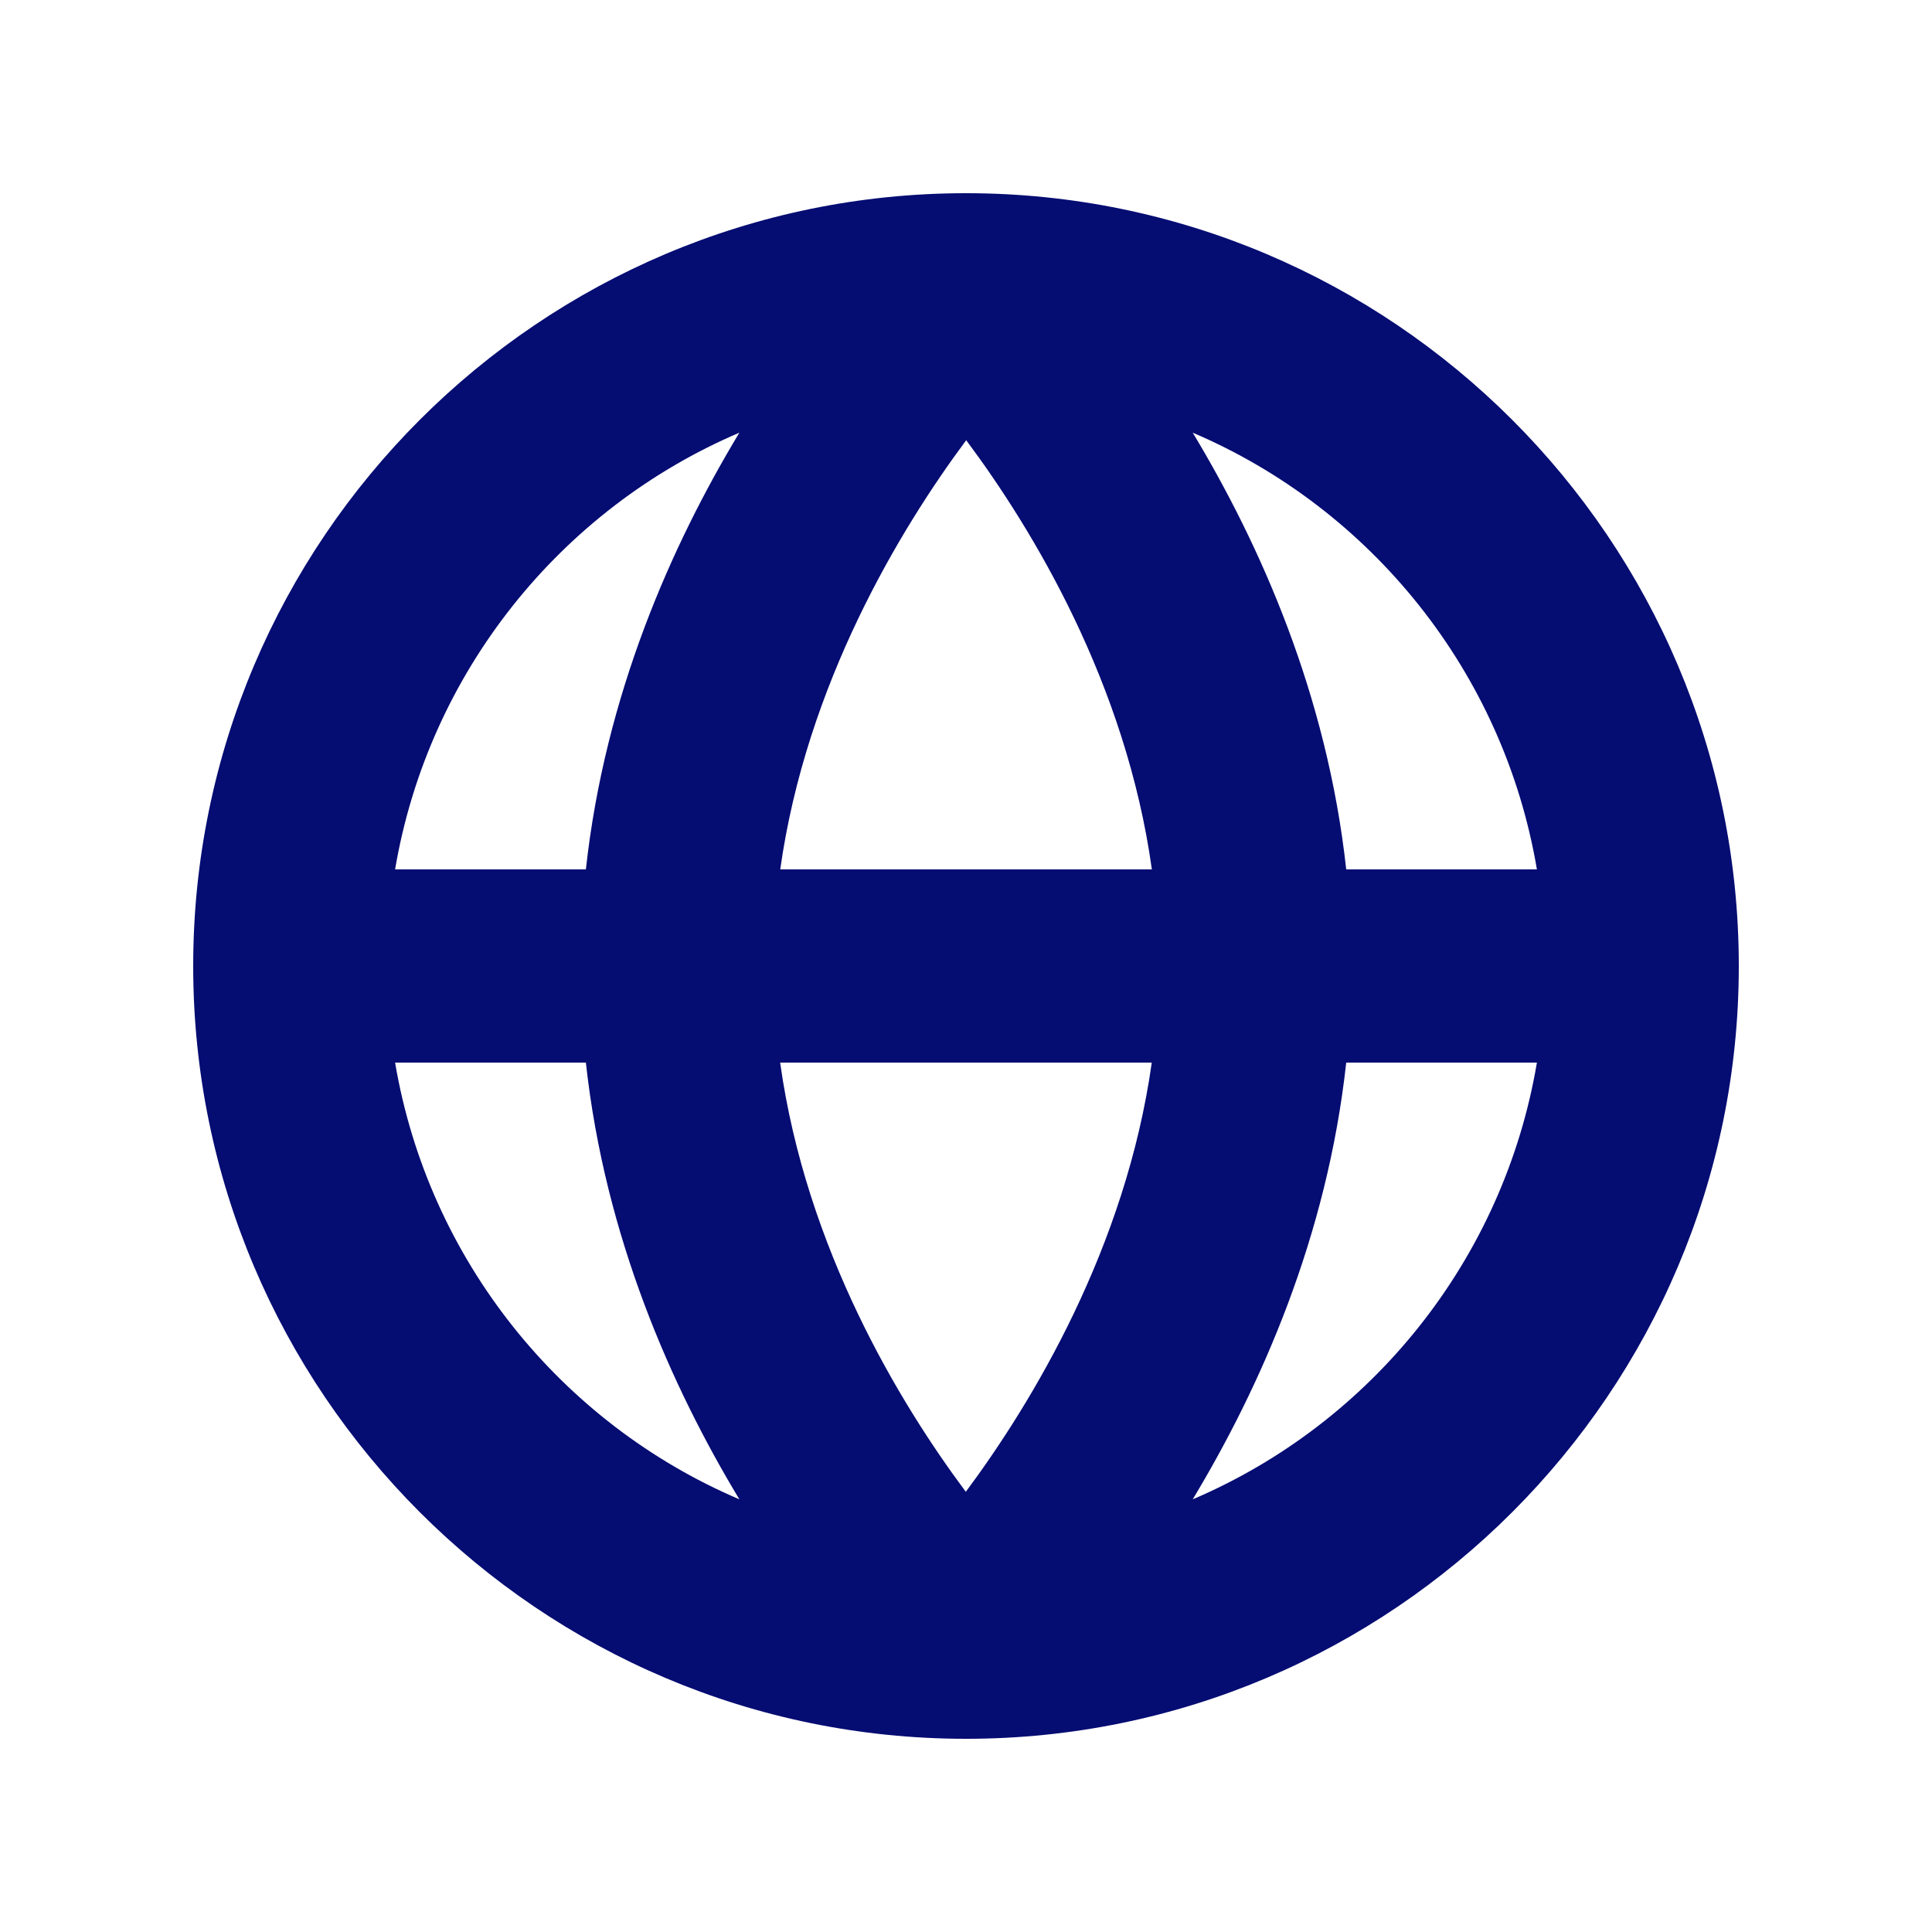 <svg width="20" height="20" viewBox="0 0 20 20" fill="none"
  xmlns="http://www.w3.org/2000/svg">
  <path fill-rule="evenodd" clip-rule="evenodd" d="M12.347 15.521C13.046 14.361 13.738 12.809 13.936 11H15.91C15.566 13.038 14.197 14.732 12.347 15.521ZM4.09 11H6.065C6.263 12.809 6.954 14.361 7.654 15.521C5.804 14.732 4.435 13.038 4.09 11ZM7.654 4.479C6.954 5.639 6.263 7.191 6.065 9H4.09C4.435 6.962 5.804 5.268 7.654 4.479ZM8.077 9C8.346 7.084 9.316 5.48 10.002 4.557C10.689 5.477 11.657 7.076 11.924 9H8.077ZM9.998 15.443C9.312 14.524 8.344 12.924 8.076 11H11.923C11.654 12.916 10.684 14.521 9.998 15.443ZM15.91 9H13.936C13.738 7.191 13.046 5.639 12.347 4.479C14.197 5.268 15.566 6.962 15.91 9ZM10 2C5.589 2 2 5.589 2 10C2 14.411 5.589 18 10 18C14.411 18 18 14.411 18 10C18 5.589 14.411 2 10 2Z" fill="#050C72"/>
</svg>
